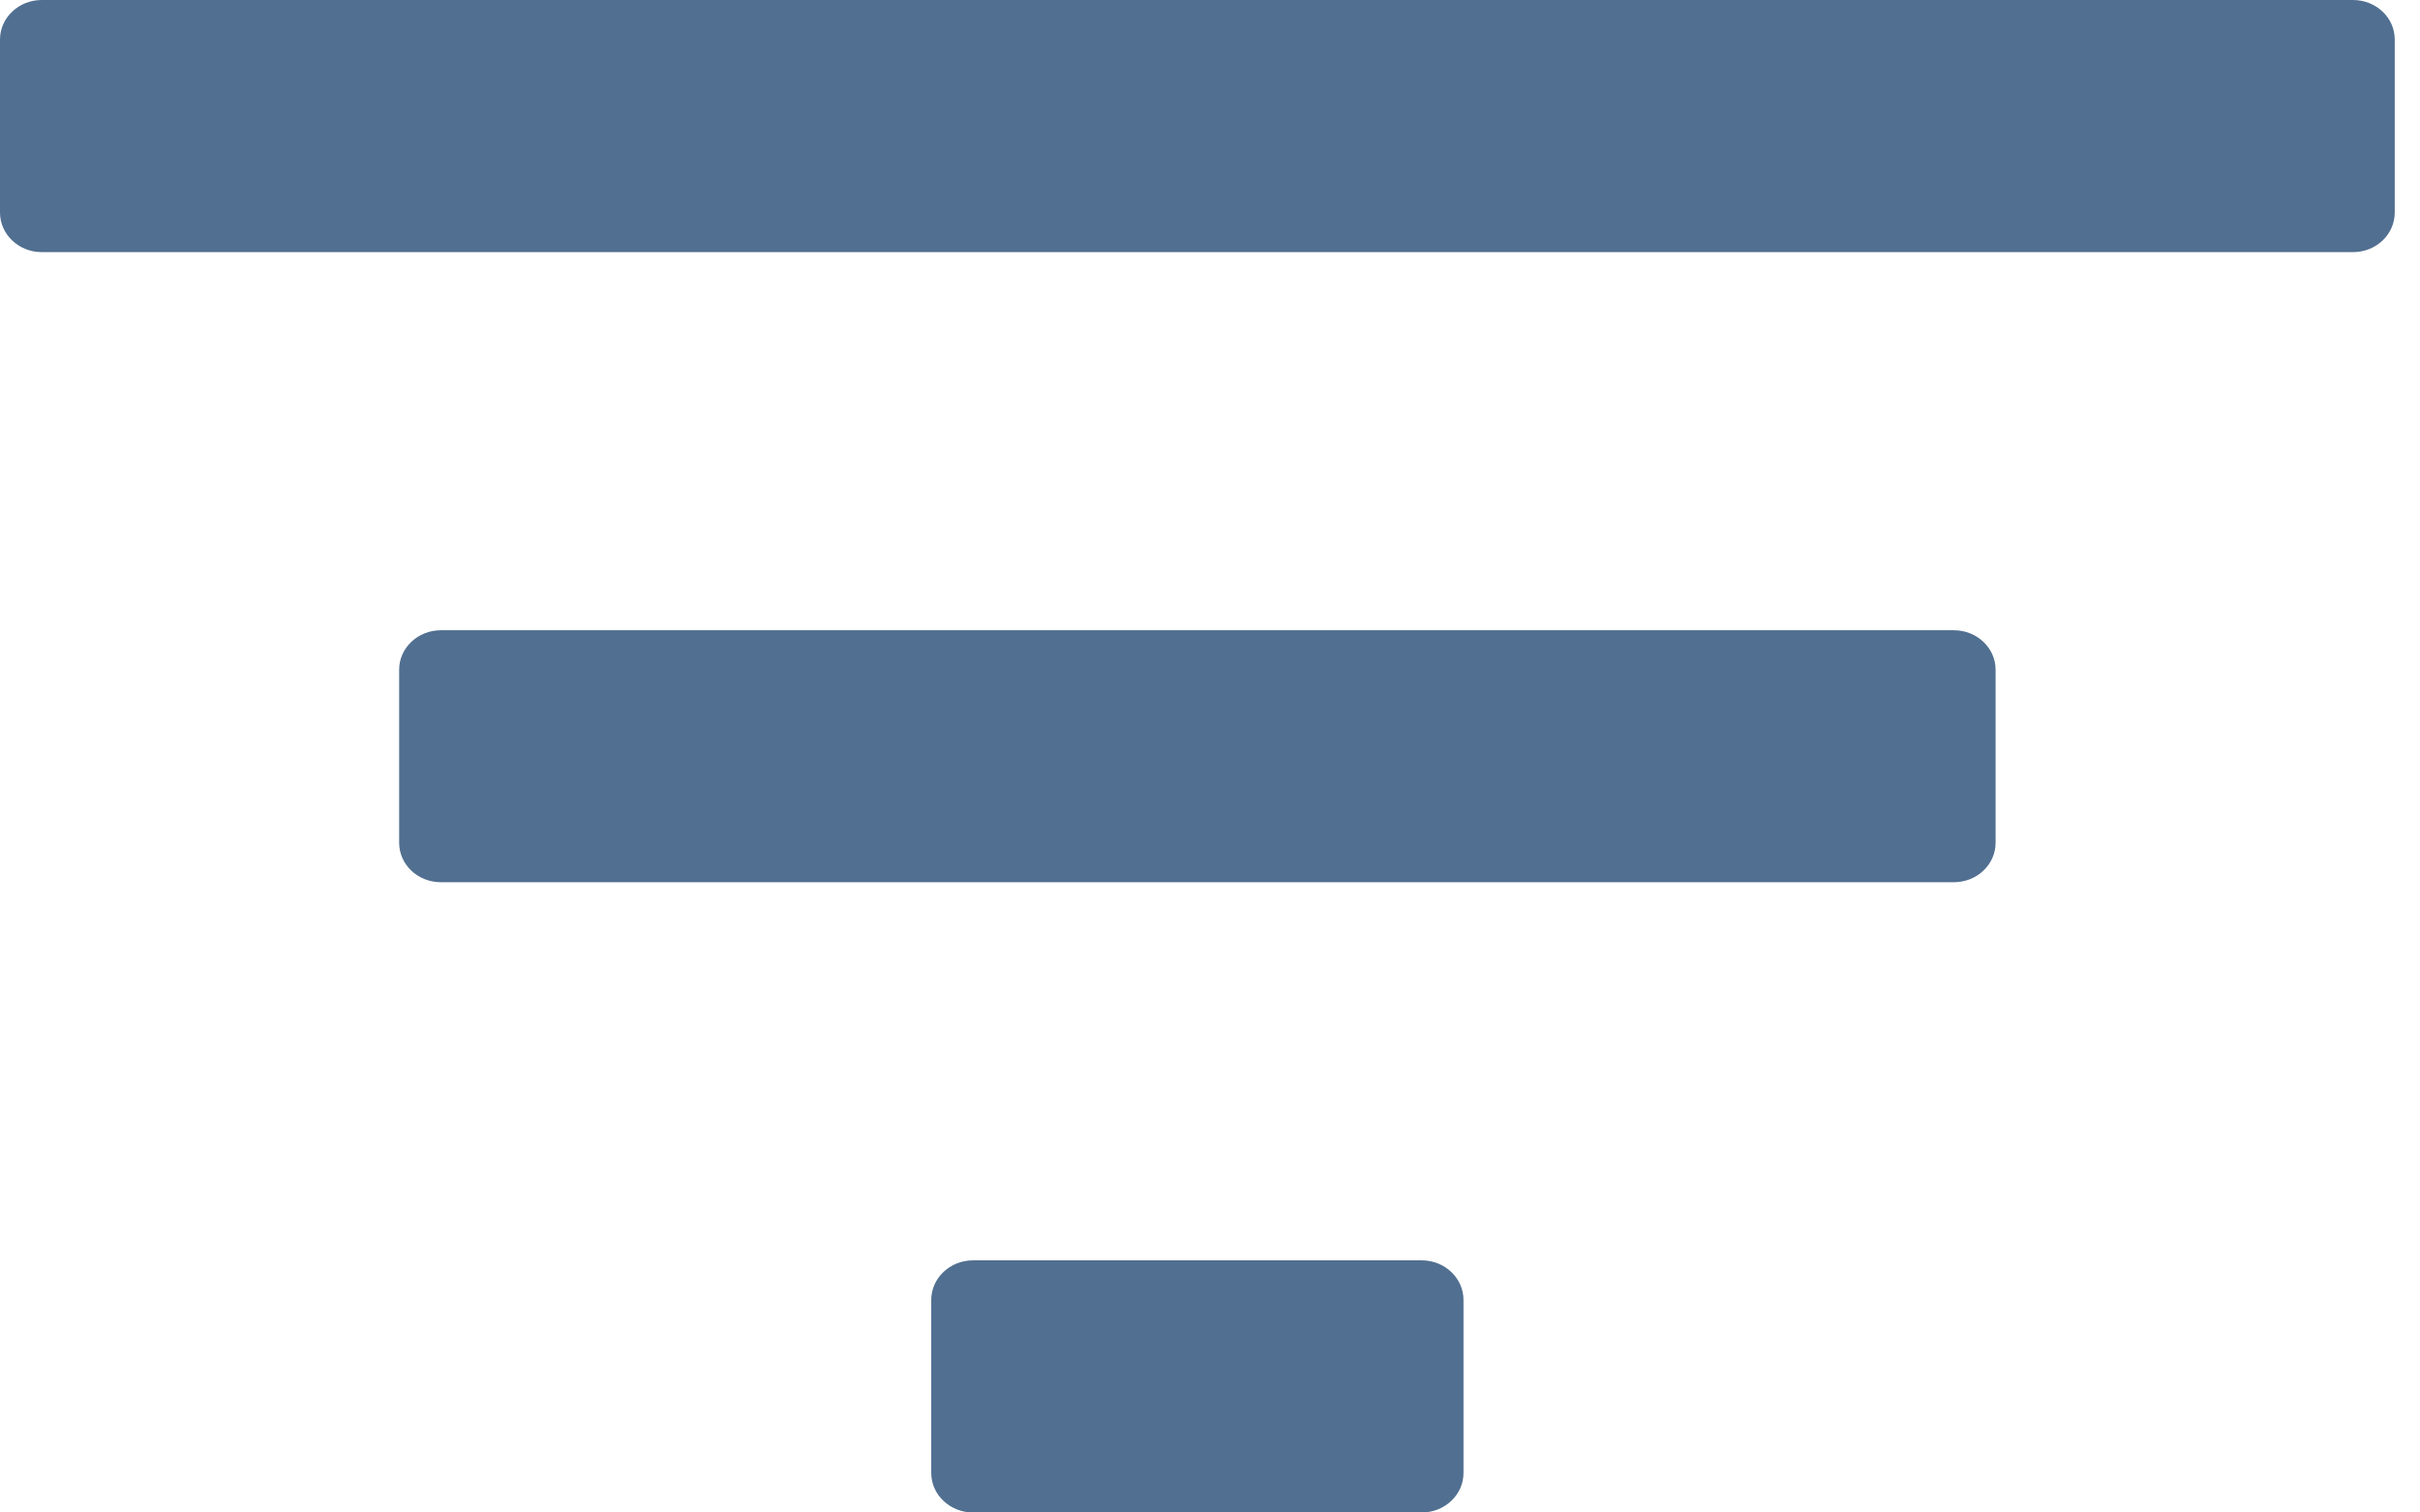 <svg width="16" height="10" viewBox="0 0 16 10" fill="none" xmlns="http://www.w3.org/2000/svg">
<path d="M6.157 9.739C6.157 9.883 6.281 10 6.433 10H9.4C9.552 10 9.676 9.883 9.676 9.739V8.595C9.676 8.45 9.552 8.333 9.4 8.333H6.433C6.281 8.333 6.157 8.45 6.157 8.595V9.739ZM0.276 0C0.124 0 0 0.117 0 0.261V1.405C0 1.55 0.124 1.667 0.276 1.667H15.557C15.71 1.667 15.833 1.55 15.833 1.405V0.261C15.833 0.117 15.71 0 15.557 0H0.276ZM2.639 5.572C2.639 5.716 2.762 5.833 2.915 5.833H12.918C13.071 5.833 13.194 5.716 13.194 5.572V4.428C13.194 4.284 13.071 4.167 12.918 4.167H2.915C2.762 4.167 2.639 4.284 2.639 4.428V5.572Z" fill="#516F90"/>
</svg>
